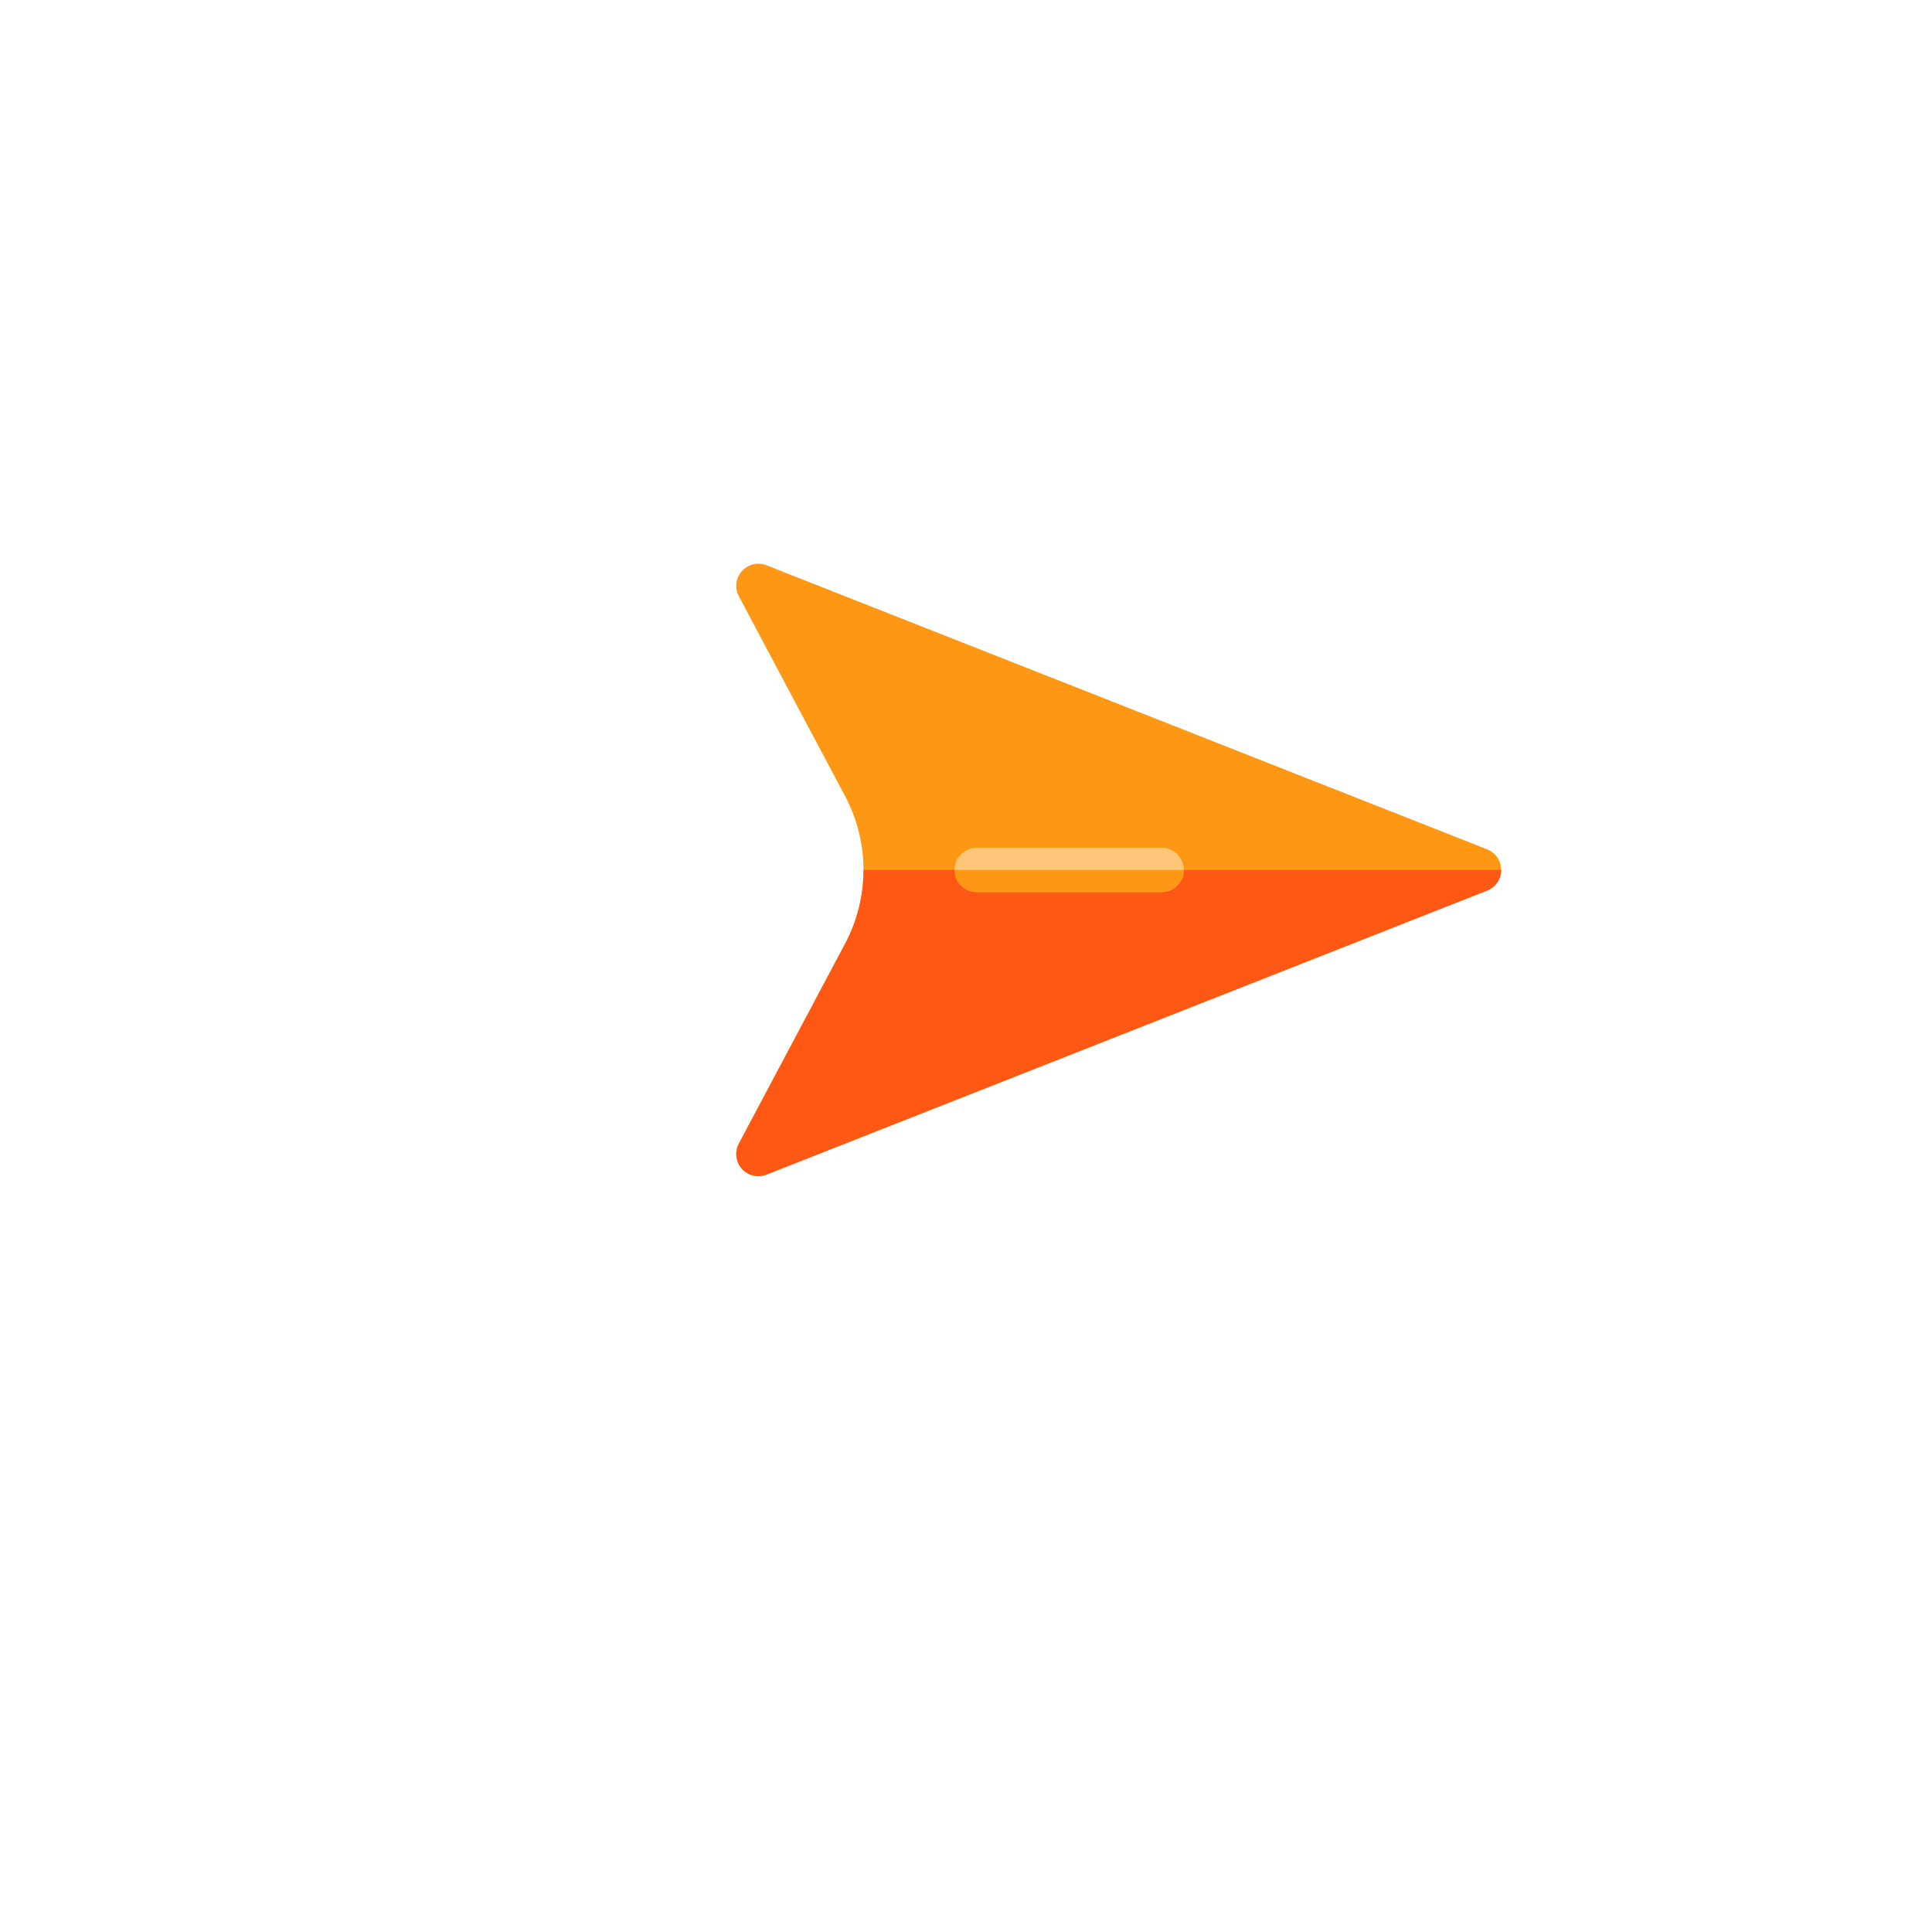 <svg xmlns="http://www.w3.org/2000/svg" width="128" height="128" viewBox="0 0 128 128">
    <defs>
        <filter id="prefix__a" width="208%" height="208%" x="-54%" y="-54%" filterUnits="objectBoundingBox">
            <feOffset dx="-5" dy="4" in="SourceAlpha" result="shadowOffsetOuter1"/>
            <feGaussianBlur in="shadowOffsetOuter1" result="shadowBlurOuter1" stdDeviation="4.5"/>
            <feColorMatrix in="shadowBlurOuter1" result="shadowMatrixOuter1" values="0 0 0 0 1 0 0 0 0 0.777 0 0 0 0 0.476 0 0 0 0.611 0"/>
            <feMerge>
                <feMergeNode in="shadowMatrixOuter1"/>
                <feMergeNode in="SourceGraphic"/>
            </feMerge>
        </filter>
    </defs>
    <g fill="none" filter="url(#prefix__a)" transform="rotate(135 36.423 52.577)">
        <path fill="#FD9714" d="M21.918 50c-.58 0-1.11-.344-1.343-.881L.12 2.049C-.119 1.497.004.855.43.429.855.004 1.497-.118 2.05.121l47.07 20.454c.563.244.913.813.879 1.426-.035.612-.448 1.138-1.035 1.318l-14.34 4.386c-3.317 1.014-5.904 3.6-6.918 6.918l-4.386 14.34c-.18.587-.706 1-1.318 1.035l-.083.002z"/>
        <path fill="#FE5814" d="M49.119 20.575L2.049.12C1.497-.119.855.004.429.43L30.3 30.3c1.188-1.188 2.664-2.088 4.323-2.595l14.34-4.386c.587-.18 1-.706 1.035-1.318.034-.613-.316-1.182-.88-1.426z"/>
        <path fill="#FFC679" d="M23.964 26.036l-8.67-8.67c-.571-.572-.571-1.5 0-2.071.573-.572 1.5-.572 2.072 0l8.67 8.67c.572.571.572 1.499 0 2.07-.572.573-1.5.573-2.072 0z"/>
        <path fill="#FD9714" d="M26.036 26.036c.572-.572.572-1.5 0-2.072l-8.67-8.67c-.572-.571-1.5-.571-2.071 0l10.74 10.742z"/>
    </g>
</svg>
